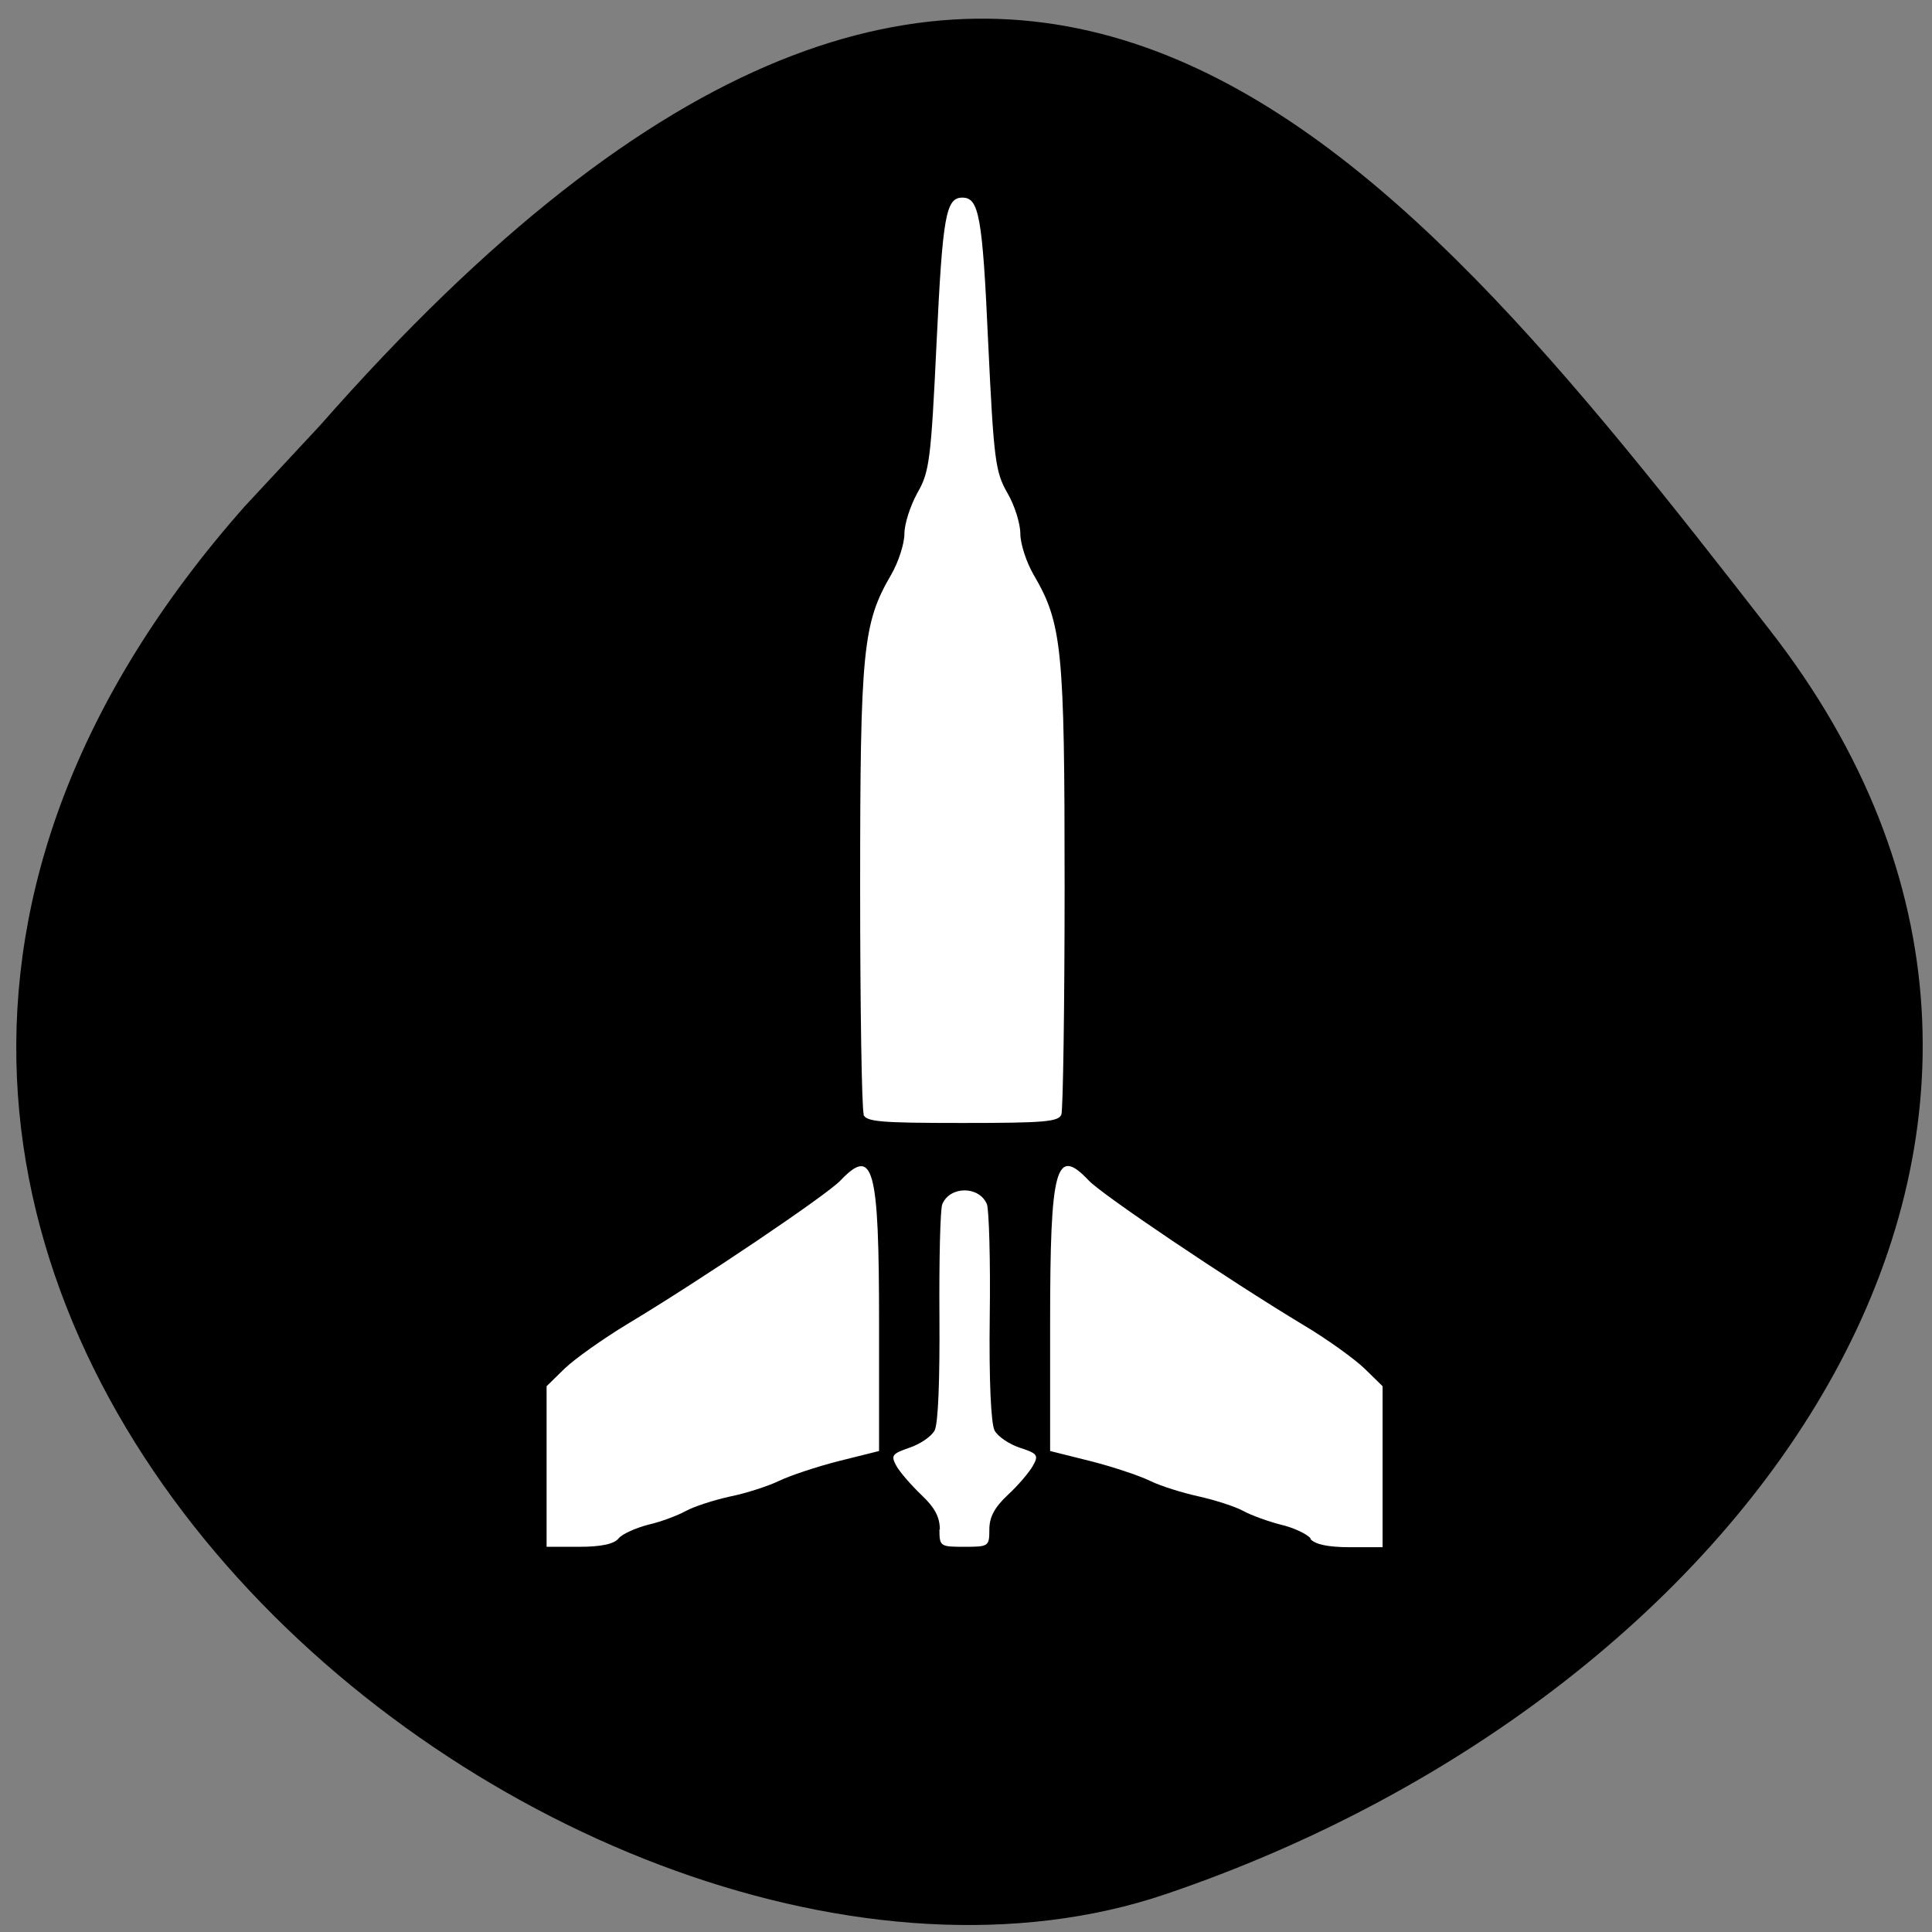 <svg xmlns="http://www.w3.org/2000/svg" viewBox="0 0 48 48"><rect x="0" y="0" width="48" height="48" fill="#808080" stroke="none"/><path d="m 6.08 12.58 c -16.98 19.2 8.15 39.47 22.88 34.48 c 14.72 -4.99 24.61 -19.1 15 -31.42 c -9.61 -12.35 -19.1 -24.3 -36 -5.08"/><path d="m 13.58 36.44 v -2 l 0.45 -0.44 c 0.25 -0.24 0.94 -0.73 1.55 -1.1 c 1.85 -1.11 4.96 -3.21 5.3 -3.57 c 0.82 -0.86 0.96 -0.34 0.96 3.54 v 3.18 l -1 0.25 c -0.55 0.14 -1.21 0.36 -1.48 0.49 c -0.27 0.13 -0.82 0.31 -1.22 0.39 c -0.41 0.09 -0.9 0.25 -1.1 0.36 c -0.2 0.11 -0.62 0.27 -0.93 0.34 c -0.31 0.08 -0.65 0.23 -0.74 0.34 c -0.11 0.14 -0.43 0.21 -0.98 0.21 h -0.81 v -2 m 9.77 1.57 c 0 -0.31 -0.13 -0.55 -0.46 -0.86 c -0.25 -0.24 -0.53 -0.56 -0.62 -0.72 c -0.14 -0.26 -0.11 -0.3 0.32 -0.45 c 0.27 -0.09 0.55 -0.28 0.63 -0.43 c 0.09 -0.17 0.13 -1.26 0.12 -2.83 c -0.01 -1.41 0.02 -2.66 0.07 -2.79 c 0.19 -0.46 0.92 -0.46 1.11 0 c 0.05 0.13 0.09 1.38 0.07 2.79 c -0.02 1.57 0.03 2.66 0.12 2.83 c 0.08 0.15 0.36 0.34 0.63 0.43 c 0.44 0.14 0.47 0.19 0.32 0.45 c -0.09 0.16 -0.36 0.48 -0.62 0.72 c -0.33 0.31 -0.46 0.55 -0.46 0.86 c 0 0.42 -0.02 0.43 -0.62 0.43 c -0.6 0 -0.62 -0.01 -0.62 -0.43 m 9.22 0.22 c -0.09 -0.11 -0.43 -0.27 -0.74 -0.34 c -0.31 -0.08 -0.73 -0.23 -0.93 -0.34 c -0.2 -0.11 -0.7 -0.27 -1.1 -0.36 c -0.41 -0.09 -0.96 -0.26 -1.22 -0.39 c -0.27 -0.13 -0.93 -0.35 -1.48 -0.49 l -1 -0.25 v -3.18 c 0 -3.88 0.14 -4.41 0.96 -3.54 c 0.34 0.36 3.46 2.46 5.3 3.57 c 0.61 0.36 1.3 0.86 1.55 1.1 l 0.45 0.44 v 4 h -0.81 c -0.55 0 -0.86 -0.07 -0.98 -0.2 m -11.1 -10.55 c -0.05 -0.12 -0.09 -2.67 -0.09 -5.67 c 0 -5.9 0.07 -6.54 0.77 -7.74 c 0.18 -0.31 0.33 -0.77 0.33 -1.02 c 0 -0.25 0.15 -0.7 0.32 -1.01 c 0.3 -0.52 0.34 -0.8 0.48 -3.76 c 0.15 -3.13 0.23 -3.58 0.64 -3.58 c 0.41 0 0.5 0.45 0.64 3.58 c 0.14 2.95 0.18 3.24 0.48 3.76 c 0.18 0.31 0.32 0.76 0.32 1.01 c 0 0.25 0.15 0.71 0.33 1.02 c 0.71 1.21 0.77 1.84 0.77 7.74 c 0 3 -0.04 5.55 -0.08 5.67 c -0.07 0.18 -0.42 0.21 -2.46 0.21 c -2.04 0 -2.39 -0.03 -2.46 -0.21" style="fill:#fff"/></svg>